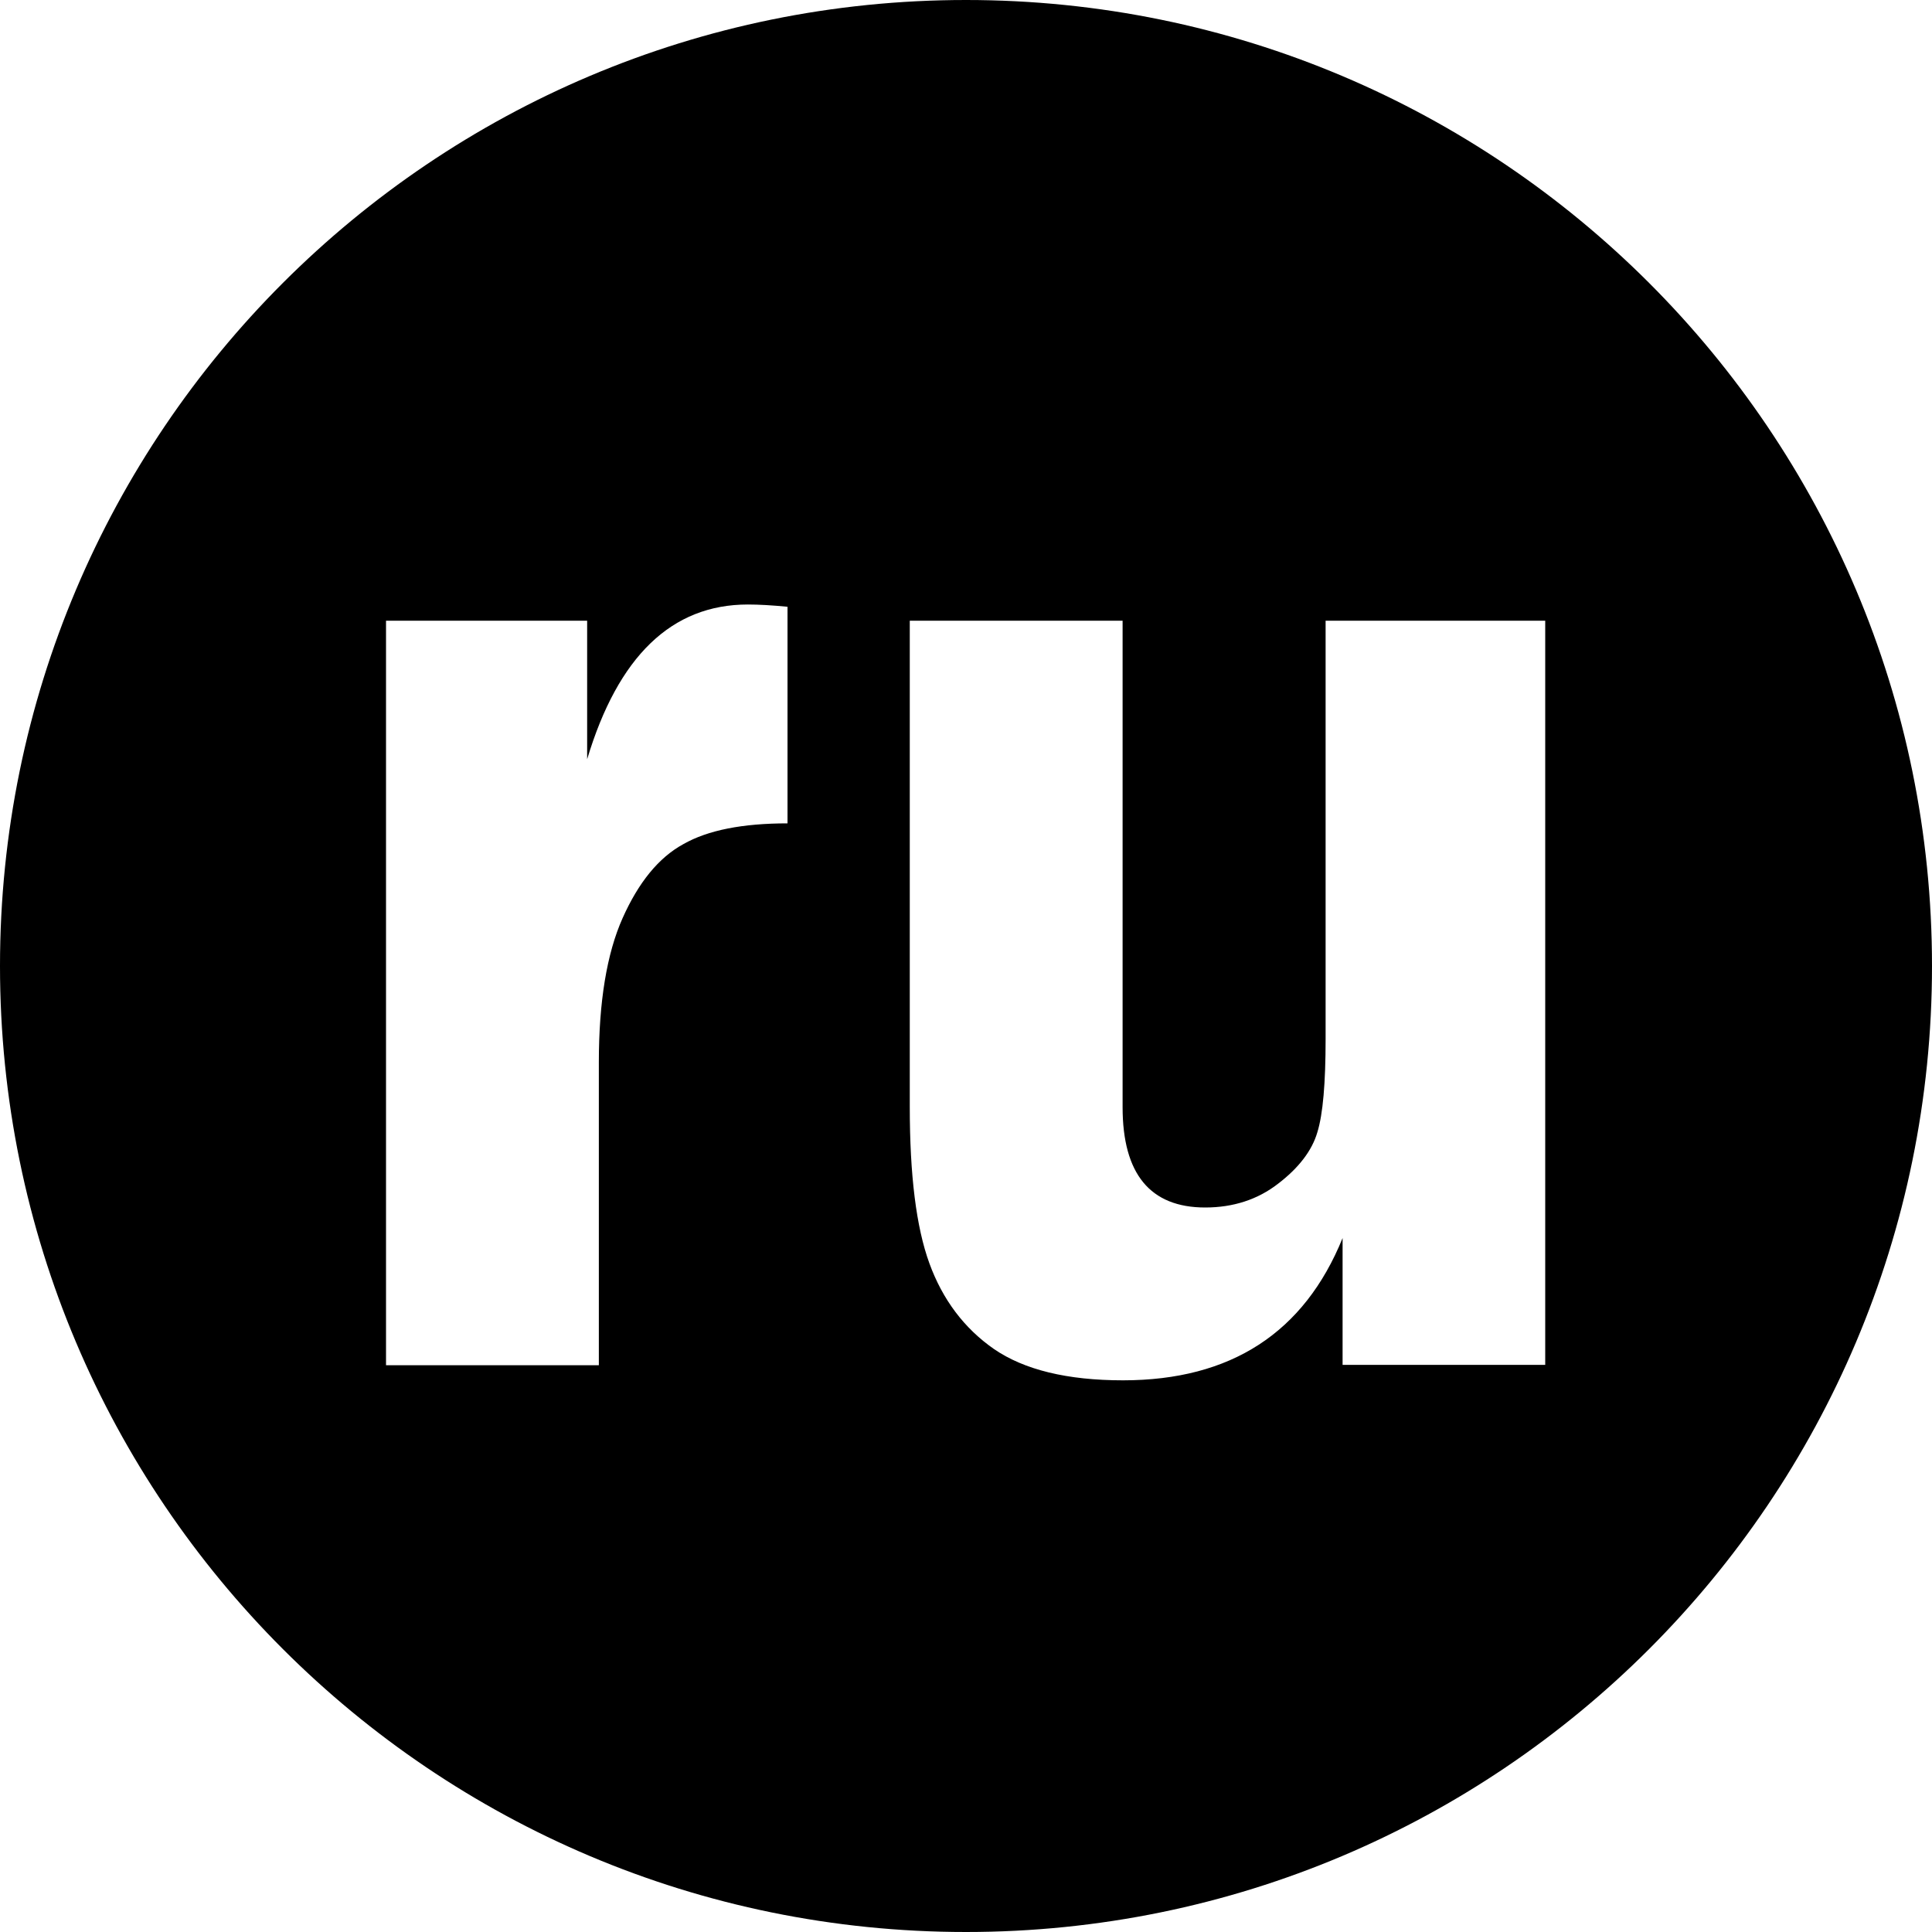 <?xml version="1.0" encoding="utf-8"?>
<!-- Generator: Adobe Illustrator 24.1.2, SVG Export Plug-In . SVG Version: 6.00 Build 0)  -->
<svg version="1.1" id="Layer_1" xmlns="http://www.w3.org/2000/svg" xmlns:xlink="http://www.w3.org/1999/xlink" x="0px" y="0px"
	 viewBox="0 0 512 512" style="enable-background:new 0 0 512 512;" xml:space="preserve">
<path d="M256,0C114.6,0,0,114.6,0,256s114.6,256,256,256s256-114.6,256-256S397.4,0,256,0z M208.7,218.2c-11.9,0-21.1,1.8-27.6,5.5
	c-6.6,3.6-11.9,10.2-16.1,19.6c-4.2,9.4-6.3,22.2-6.3,38.2v80.3h-56.4V164.5h53.3v36.7c8.2-27.3,22.4-41,42.6-41
	c2.9,0,6.4,0.2,10.5,0.6V218.2z M409.7,361.7h-53.9v-33.6c-10.2,25.1-29.6,37.7-58.2,37.7c-14.8,0-26.2-2.8-34.2-8.3
	c-7.9-5.5-13.6-13.1-17.1-22.7c-3.5-9.6-5.2-23.4-5.2-41.5V164.5h56.4v128.9c0,17.7,7.3,26.6,21.9,26.6c7.4,0,13.9-2.1,19.3-6.3
	c5.5-4.2,9-8.8,10.4-13.6c1.5-4.8,2.2-13.1,2.2-24.8V164.5h58.2V361.7z"/>
</svg>

